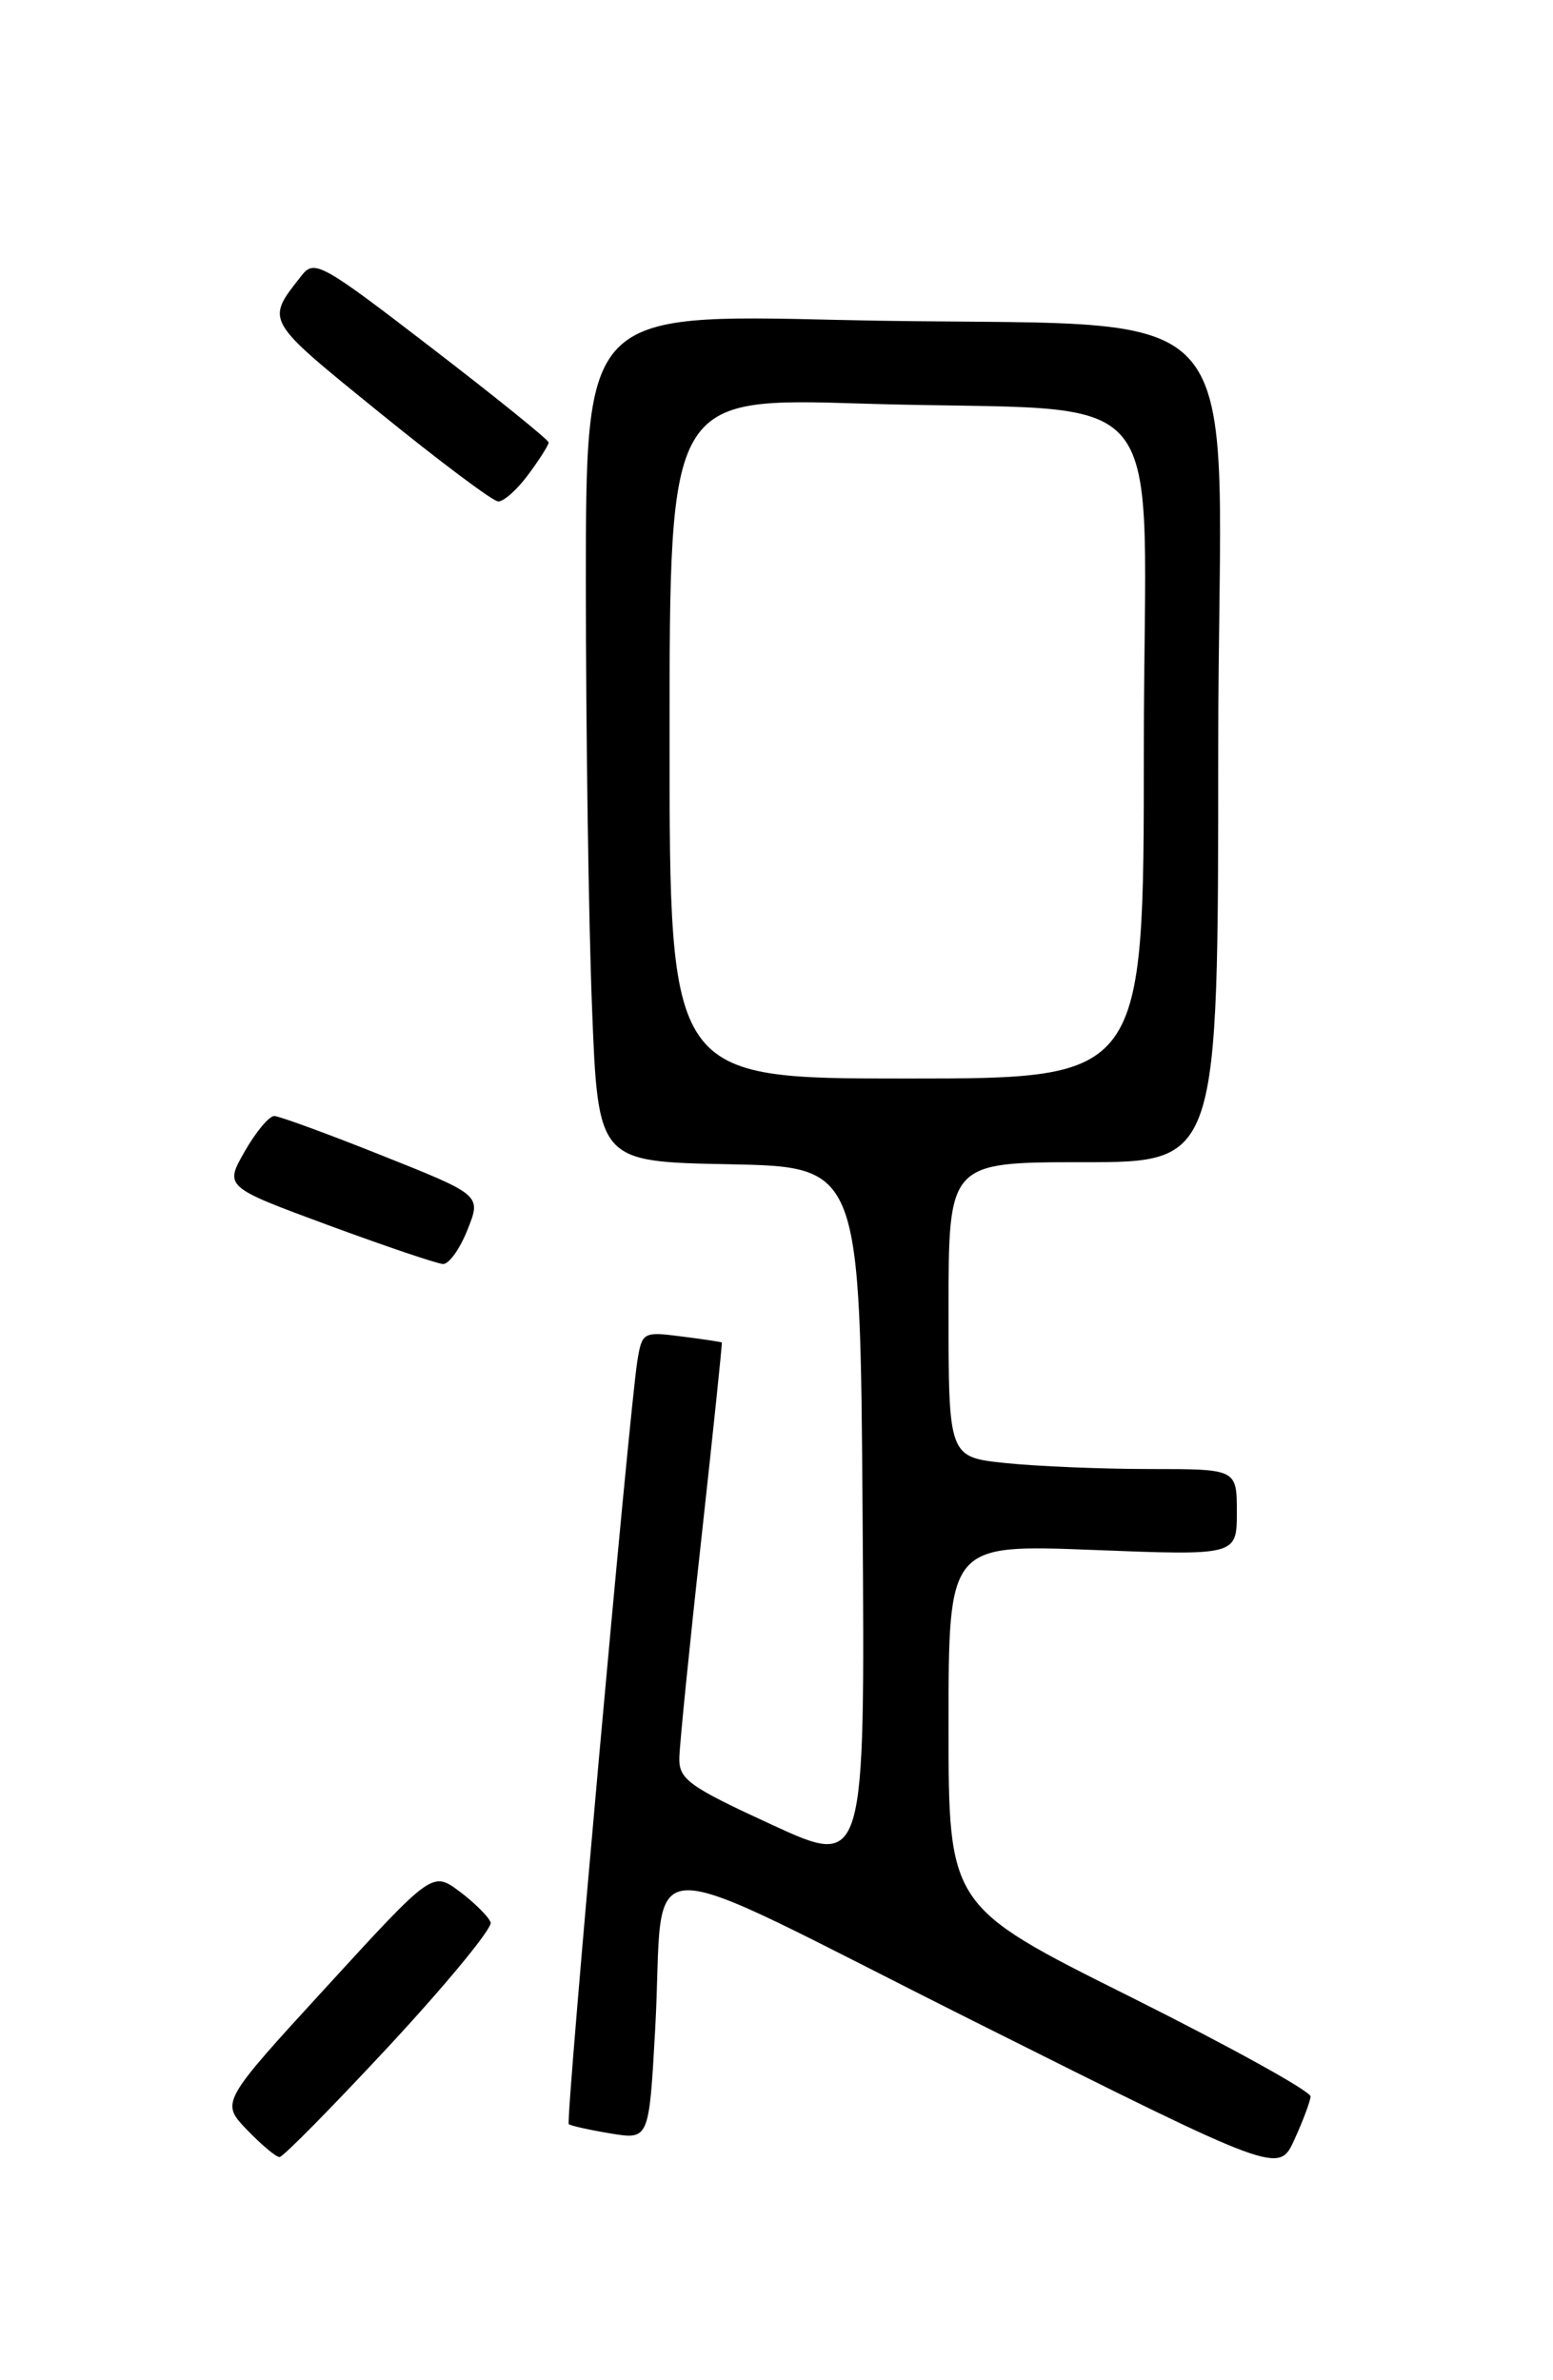 <?xml version="1.0" encoding="UTF-8" standalone="no"?>
<!DOCTYPE svg PUBLIC "-//W3C//DTD SVG 1.1//EN" "http://www.w3.org/Graphics/SVG/1.1/DTD/svg11.dtd" >
<svg xmlns="http://www.w3.org/2000/svg" xmlns:xlink="http://www.w3.org/1999/xlink" version="1.1" viewBox="0 0 167 256">
 <g >
 <path fill="currentColor"
d=" M 140.93 225.49 C 140.97 224.93 132.22 220.10 121.50 214.74 C 102.00 205.01 102.00 205.01 102.00 185.55 C 102.00 166.10 102.00 166.10 117.50 166.70 C 133.00 167.31 133.00 167.31 133.00 162.65 C 133.00 158.00 133.00 158.00 123.65 158.00 C 118.50 158.00 111.53 157.71 108.15 157.36 C 102.00 156.72 102.00 156.72 102.00 140.86 C 102.00 125.00 102.00 125.00 116.50 125.00 C 131.00 125.00 131.00 125.00 131.00 80.60 C 131.00 29.31 136.46 35.50 90.25 34.41 C 63.00 33.76 63.00 33.76 63.00 62.72 C 63.00 78.65 63.30 99.17 63.66 108.31 C 64.31 124.95 64.31 124.95 78.41 125.22 C 92.50 125.50 92.50 125.50 92.76 163.19 C 93.02 200.87 93.02 200.87 83.01 196.26 C 74.06 192.14 73.01 191.38 73.05 189.08 C 73.08 187.66 74.14 177.05 75.42 165.50 C 76.69 153.95 77.68 144.45 77.62 144.39 C 77.55 144.33 75.60 144.03 73.28 143.74 C 69.17 143.21 69.04 143.28 68.54 146.35 C 67.67 151.76 60.80 228.13 61.16 228.46 C 61.35 228.63 63.37 229.08 65.65 229.46 C 69.79 230.14 69.79 230.14 70.45 218.32 C 71.57 198.39 67.04 198.51 104.82 217.44 C 137.50 233.81 137.50 233.81 139.18 230.15 C 140.10 228.14 140.89 226.04 140.93 225.49 Z  M 41.94 219.94 C 48.09 213.30 52.96 207.38 52.76 206.77 C 52.56 206.17 51.07 204.68 49.45 203.46 C 46.50 201.25 46.50 201.25 35.12 213.68 C 23.73 226.11 23.73 226.11 26.55 229.06 C 28.11 230.68 29.68 232.00 30.06 232.00 C 30.44 232.00 35.78 226.57 41.94 219.94 Z  M 50.27 132.27 C 51.76 128.54 51.76 128.54 41.13 124.30 C 35.28 121.96 30.05 120.05 29.50 120.03 C 28.95 120.02 27.52 121.73 26.32 123.83 C 24.14 127.65 24.14 127.65 35.32 131.78 C 41.47 134.05 47.01 135.92 47.64 135.95 C 48.27 135.98 49.46 134.32 50.27 132.27 Z  M 56.81 51.04 C 58.02 49.41 59.00 47.86 59.00 47.59 C 59.00 47.32 53.35 42.75 46.44 37.44 C 34.57 28.30 33.80 27.88 32.43 29.64 C 28.55 34.58 28.37 34.27 40.77 44.34 C 47.22 49.58 52.98 53.90 53.56 53.93 C 54.15 53.97 55.61 52.67 56.81 51.04 Z  M 72.00 79.38 C 72.00 42.76 72.00 42.76 92.75 43.41 C 127.00 44.49 123.00 39.57 123.00 80.59 C 123.00 116.00 123.00 116.00 97.50 116.00 C 72.00 116.00 72.00 116.00 72.00 79.38 Z "/>
</g>
</svg>